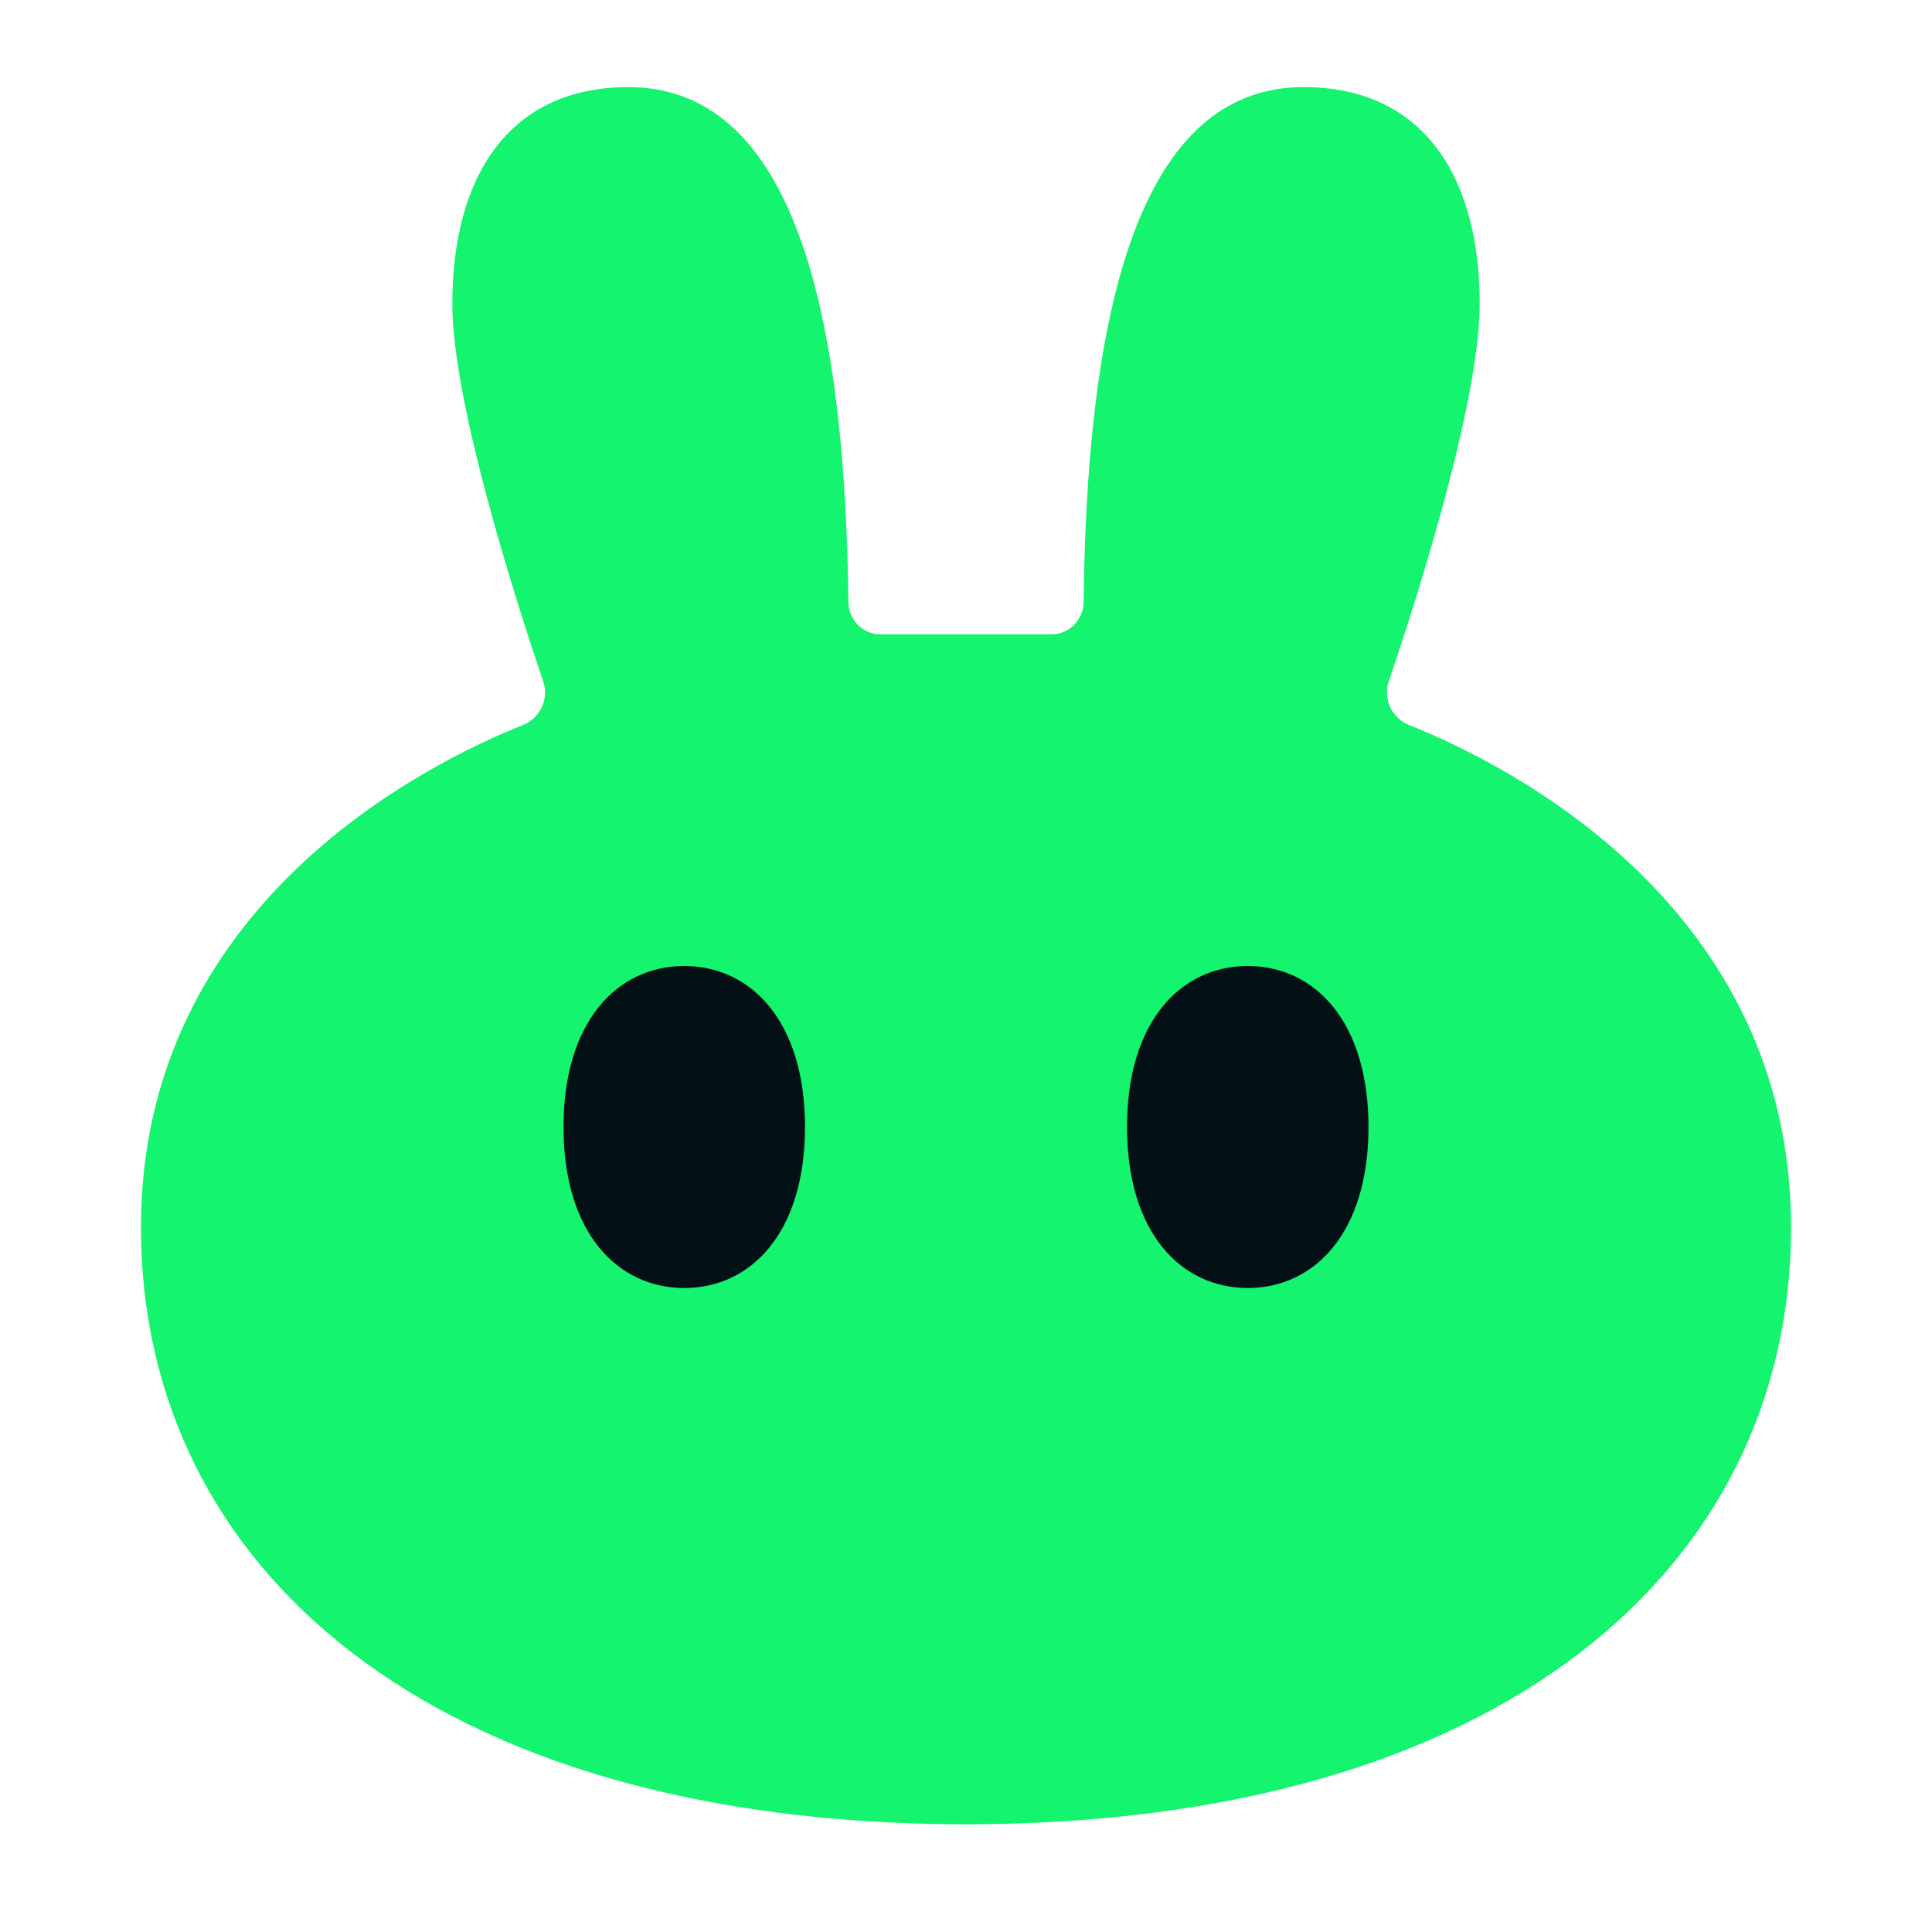 <svg width="24" height="24" viewBox="0 0 24 24" fill="none" xmlns="http://www.w3.org/2000/svg">
<path d="M7.807 1.082C6.309 1.082 5.619 2.211 5.619 3.772C5.619 5.013 6.42 7.499 6.749 8.467C6.823 8.684 6.707 8.923 6.495 9.007C5.294 9.485 1.751 11.237 1.751 15.247C1.751 19.472 5.352 22.657 11.992 22.662C11.995 22.662 11.997 22.662 12 22.662C12.003 22.662 12.005 22.662 12.008 22.662C18.648 22.657 22.249 19.472 22.249 15.247C22.249 11.237 18.706 9.485 17.505 9.007C17.293 8.923 17.177 8.684 17.251 8.467C17.58 7.499 18.381 5.013 18.381 3.772C18.381 2.211 17.691 1.082 16.193 1.082C14.037 1.082 13.499 4.168 13.461 7.48C13.458 7.701 13.281 7.88 13.062 7.88H10.938C10.719 7.88 10.542 7.701 10.539 7.48C10.501 4.168 9.963 1.082 7.807 1.082Z" fill="#14F46F"/>
<path d="M10 14C10 15.315 9.328 16 8.5 16C7.672 16 7 15.315 7 14C7 12.685 7.672 12 8.5 12C9.328 12 10 12.685 10 14Z" fill="#031116"/>
<path d="M17 14C17 15.315 16.328 16 15.5 16C14.672 16 14 15.315 14 14C14 12.685 14.672 12 15.5 12C16.328 12 17 12.685 17 14Z" fill="#031116"/>
</svg>
